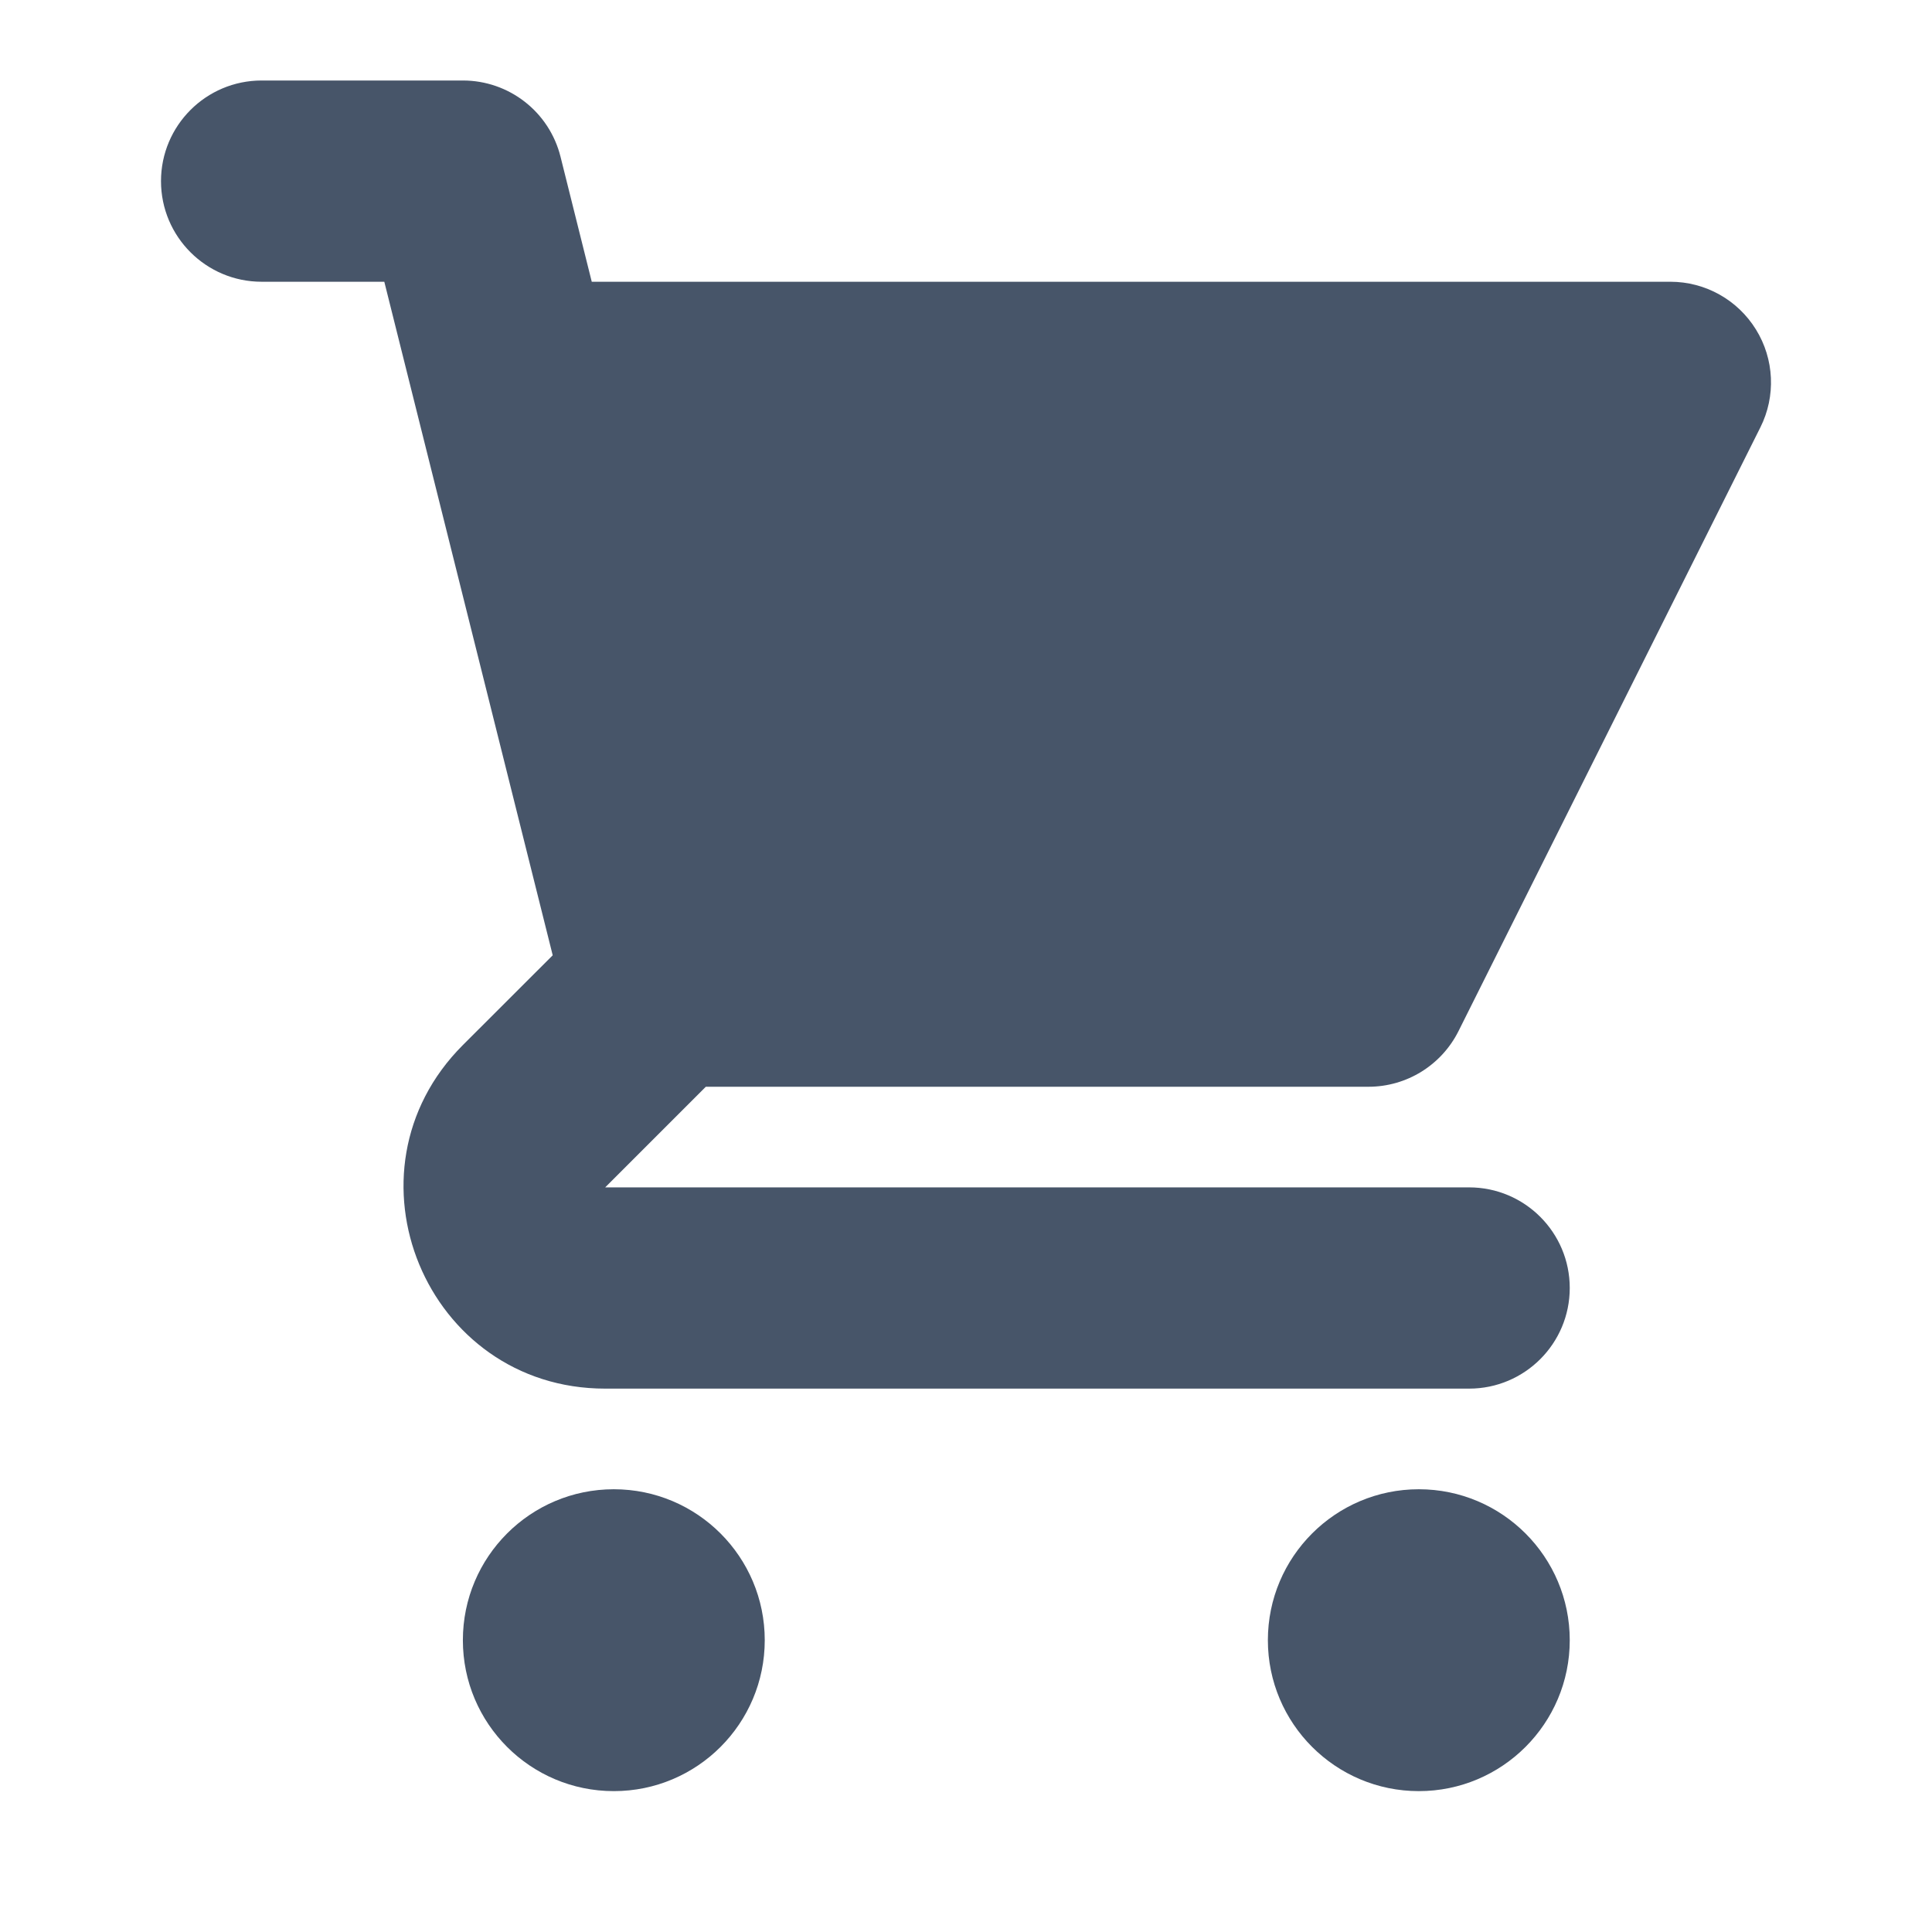 <svg width="24" height="24" viewBox="0 0 24 24" fill="none" xmlns="http://www.w3.org/2000/svg">
<path d="M3.25 1C2.56 1 2 1.56 2 2.25C2 2.94 2.56 3.5 3.25 3.5H4.774L5.156 5.028C5.16 5.045 5.164 5.063 5.169 5.08L6.866 11.867L5.75 12.982C4.175 14.557 5.29 17.25 7.518 17.25H18.25C18.94 17.25 19.5 16.69 19.5 16C19.5 15.31 18.94 14.75 18.25 14.75H7.518L8.768 13.5H17C17.474 13.5 17.906 13.232 18.118 12.809L21.868 5.309C22.062 4.922 22.041 4.461 21.813 4.093C21.585 3.724 21.183 3.5 20.75 3.5H7.351L6.963 1.947C6.824 1.39 6.324 1 5.75 1H3.25Z" fill="#475569"/>
<path d="M19.5 20.375C19.5 21.41 18.66 22.25 17.625 22.25C16.59 22.25 15.75 21.41 15.75 20.375C15.75 19.34 16.59 18.5 17.625 18.5C18.66 18.5 19.5 19.34 19.5 20.375Z" fill="#475569"/>
<path d="M7.625 22.25C8.661 22.25 9.5 21.41 9.5 20.375C9.5 19.34 8.661 18.5 7.625 18.5C6.589 18.5 5.75 19.34 5.75 20.375C5.75 21.41 6.589 22.25 7.625 22.25Z" fill="#475569"/>
</svg>
